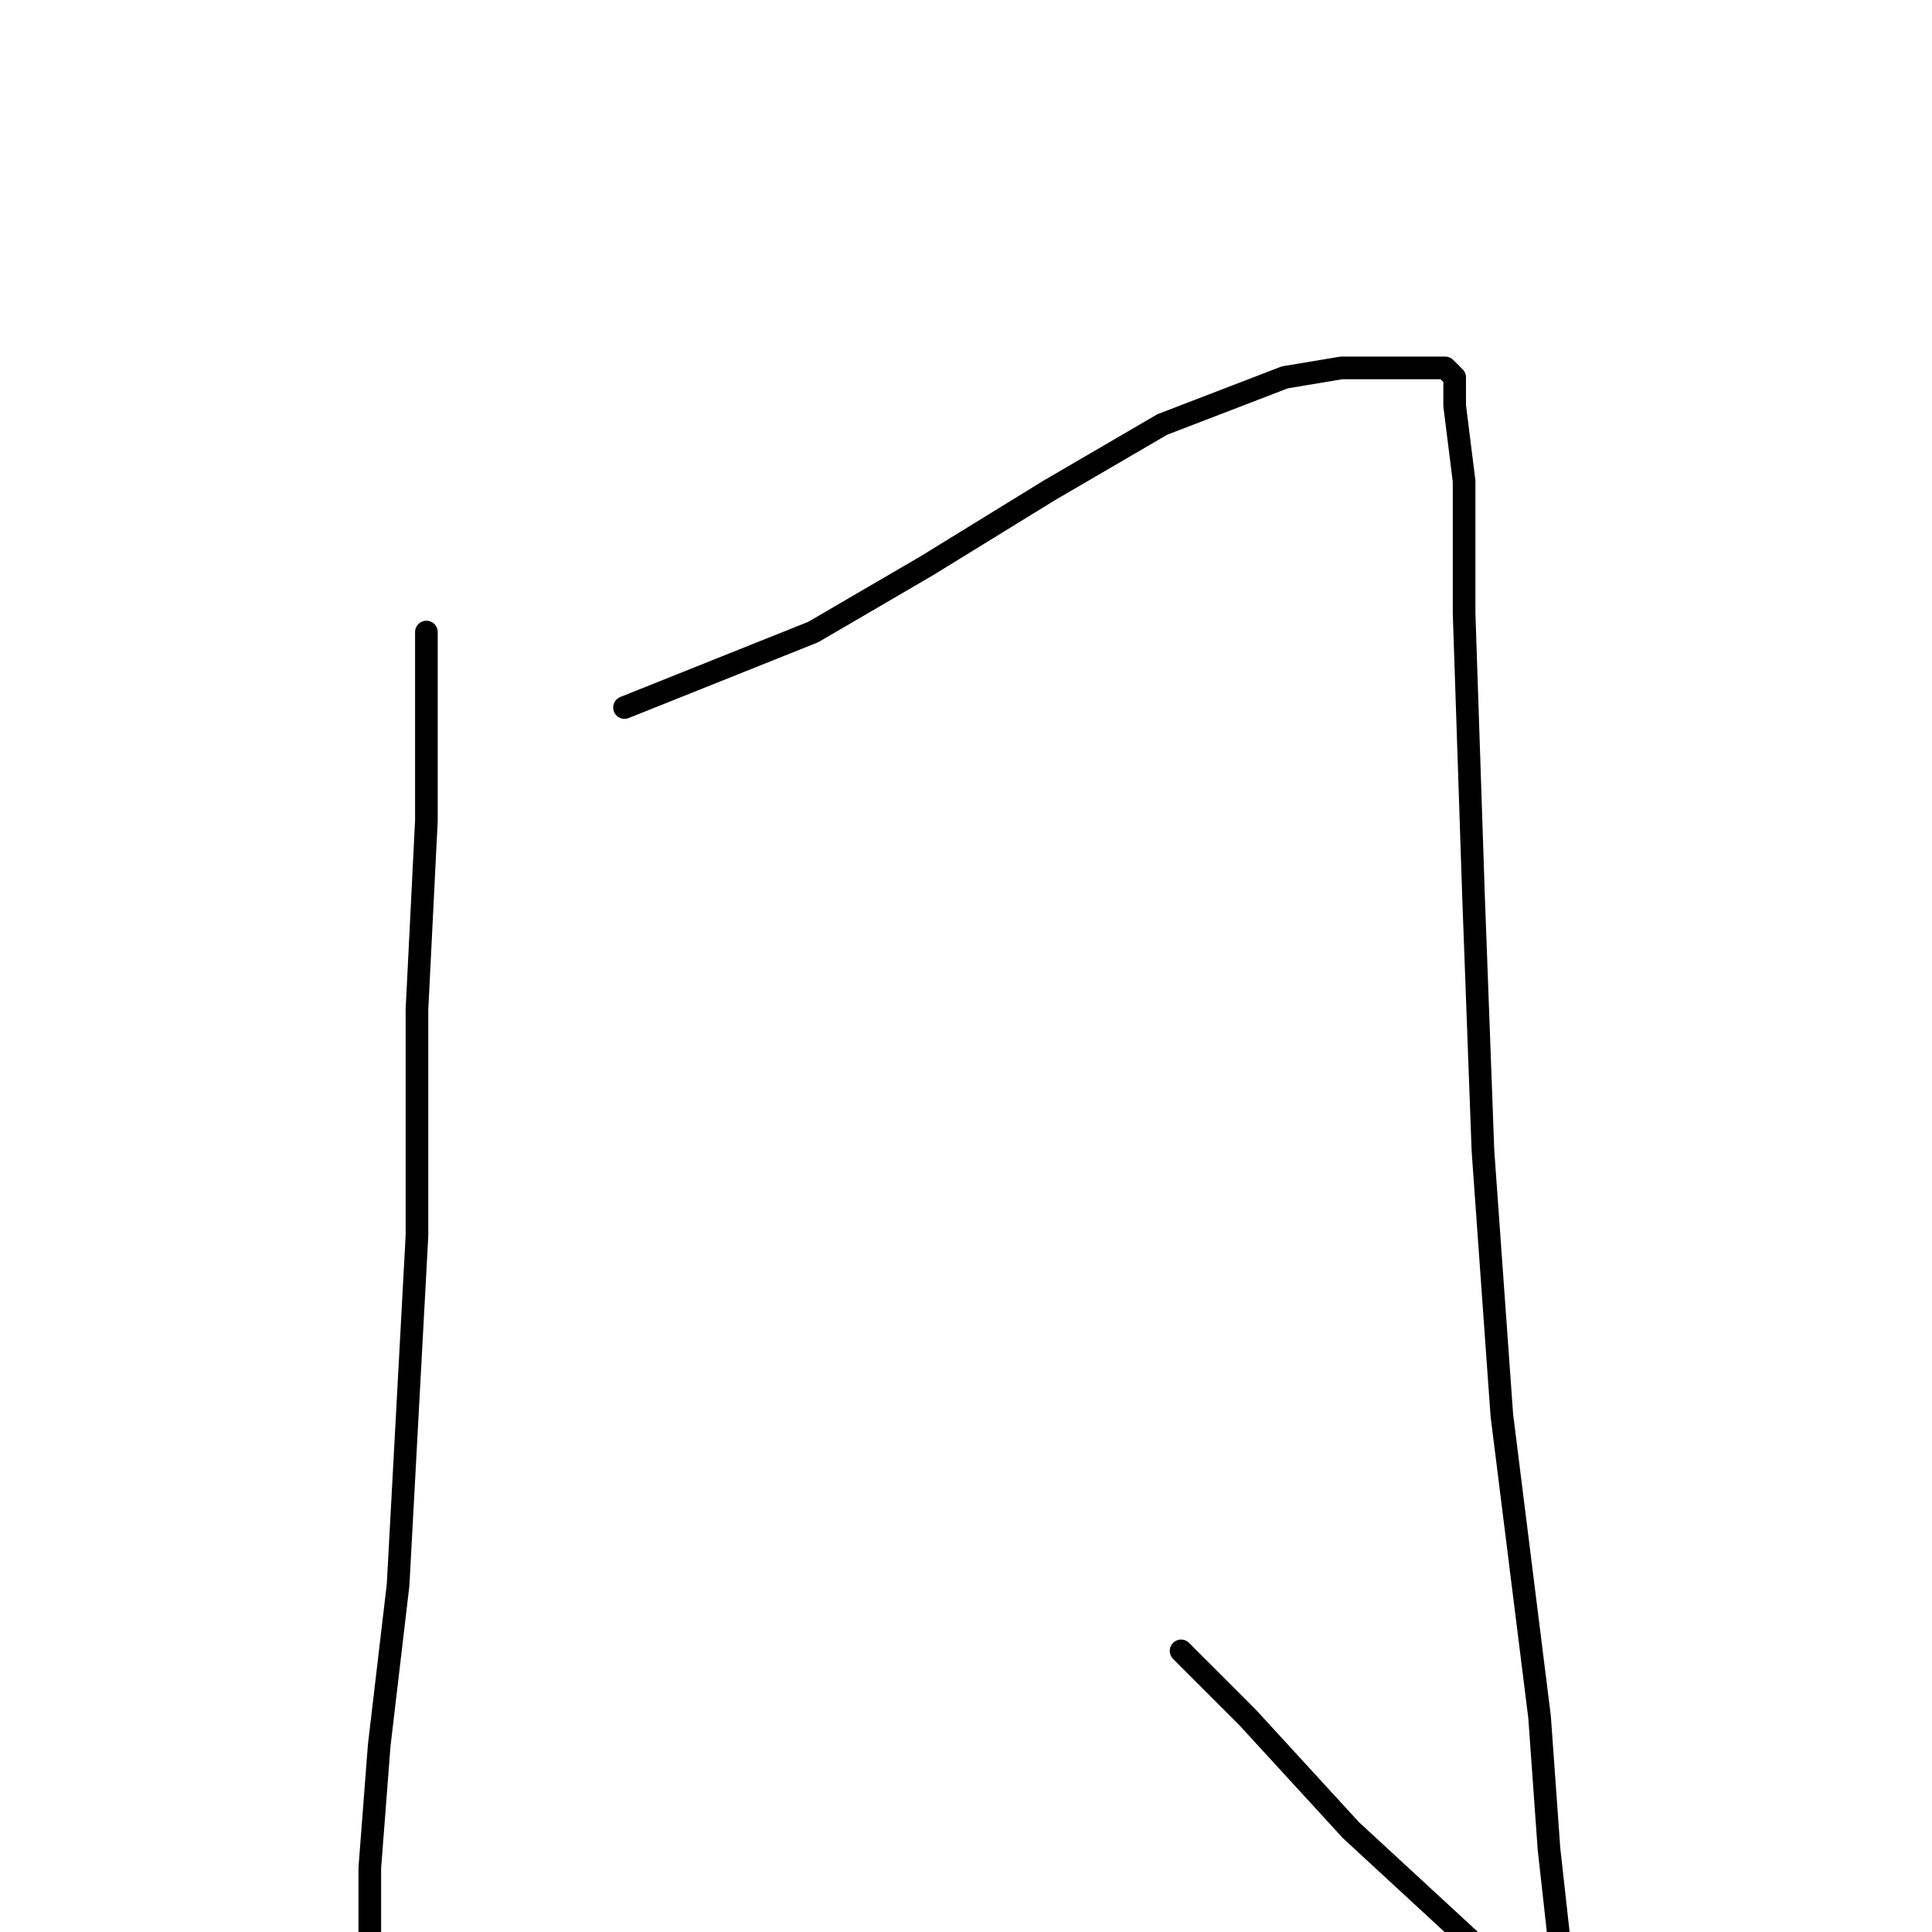 <?xml version="1.0" standalone="no"?>
    <svg width="256" height="256" xmlns="http://www.w3.org/2000/svg" version="1.1">
    <polyline stroke="black" stroke-width="3" stroke-linecap="round" fill="transparent" stroke-linejoin="round" points="56.5 83.75 56.5 108.75 55.25 133.75 55.25 163.75 52.75 210 50.25 231.25 49 247.5 49 256.25 49 258.75 49 258.75 49 255 49 255 " />
        <polyline stroke="black" stroke-width="3" stroke-linecap="round" fill="transparent" stroke-linejoin="round" points="82.75 93.75 107.75 83.75 122.75 75 139 65 154 56.25 170.25 50 177.75 48.75 184 48.75 190.25 48.75 191.5 48.75 192.75 50 192.75 53.75 194 63.75 194 81.25 195.25 118.75 196.5 152.5 199 187.5 204 227.5 205.25 245 206.5 256.25 206.5 262.5 206.5 265 205.25 265 201.5 262.5 195.25 257.5 179 242.5 165.25 227.5 156.5 218.75 156.5 218.75 " />
        </svg>